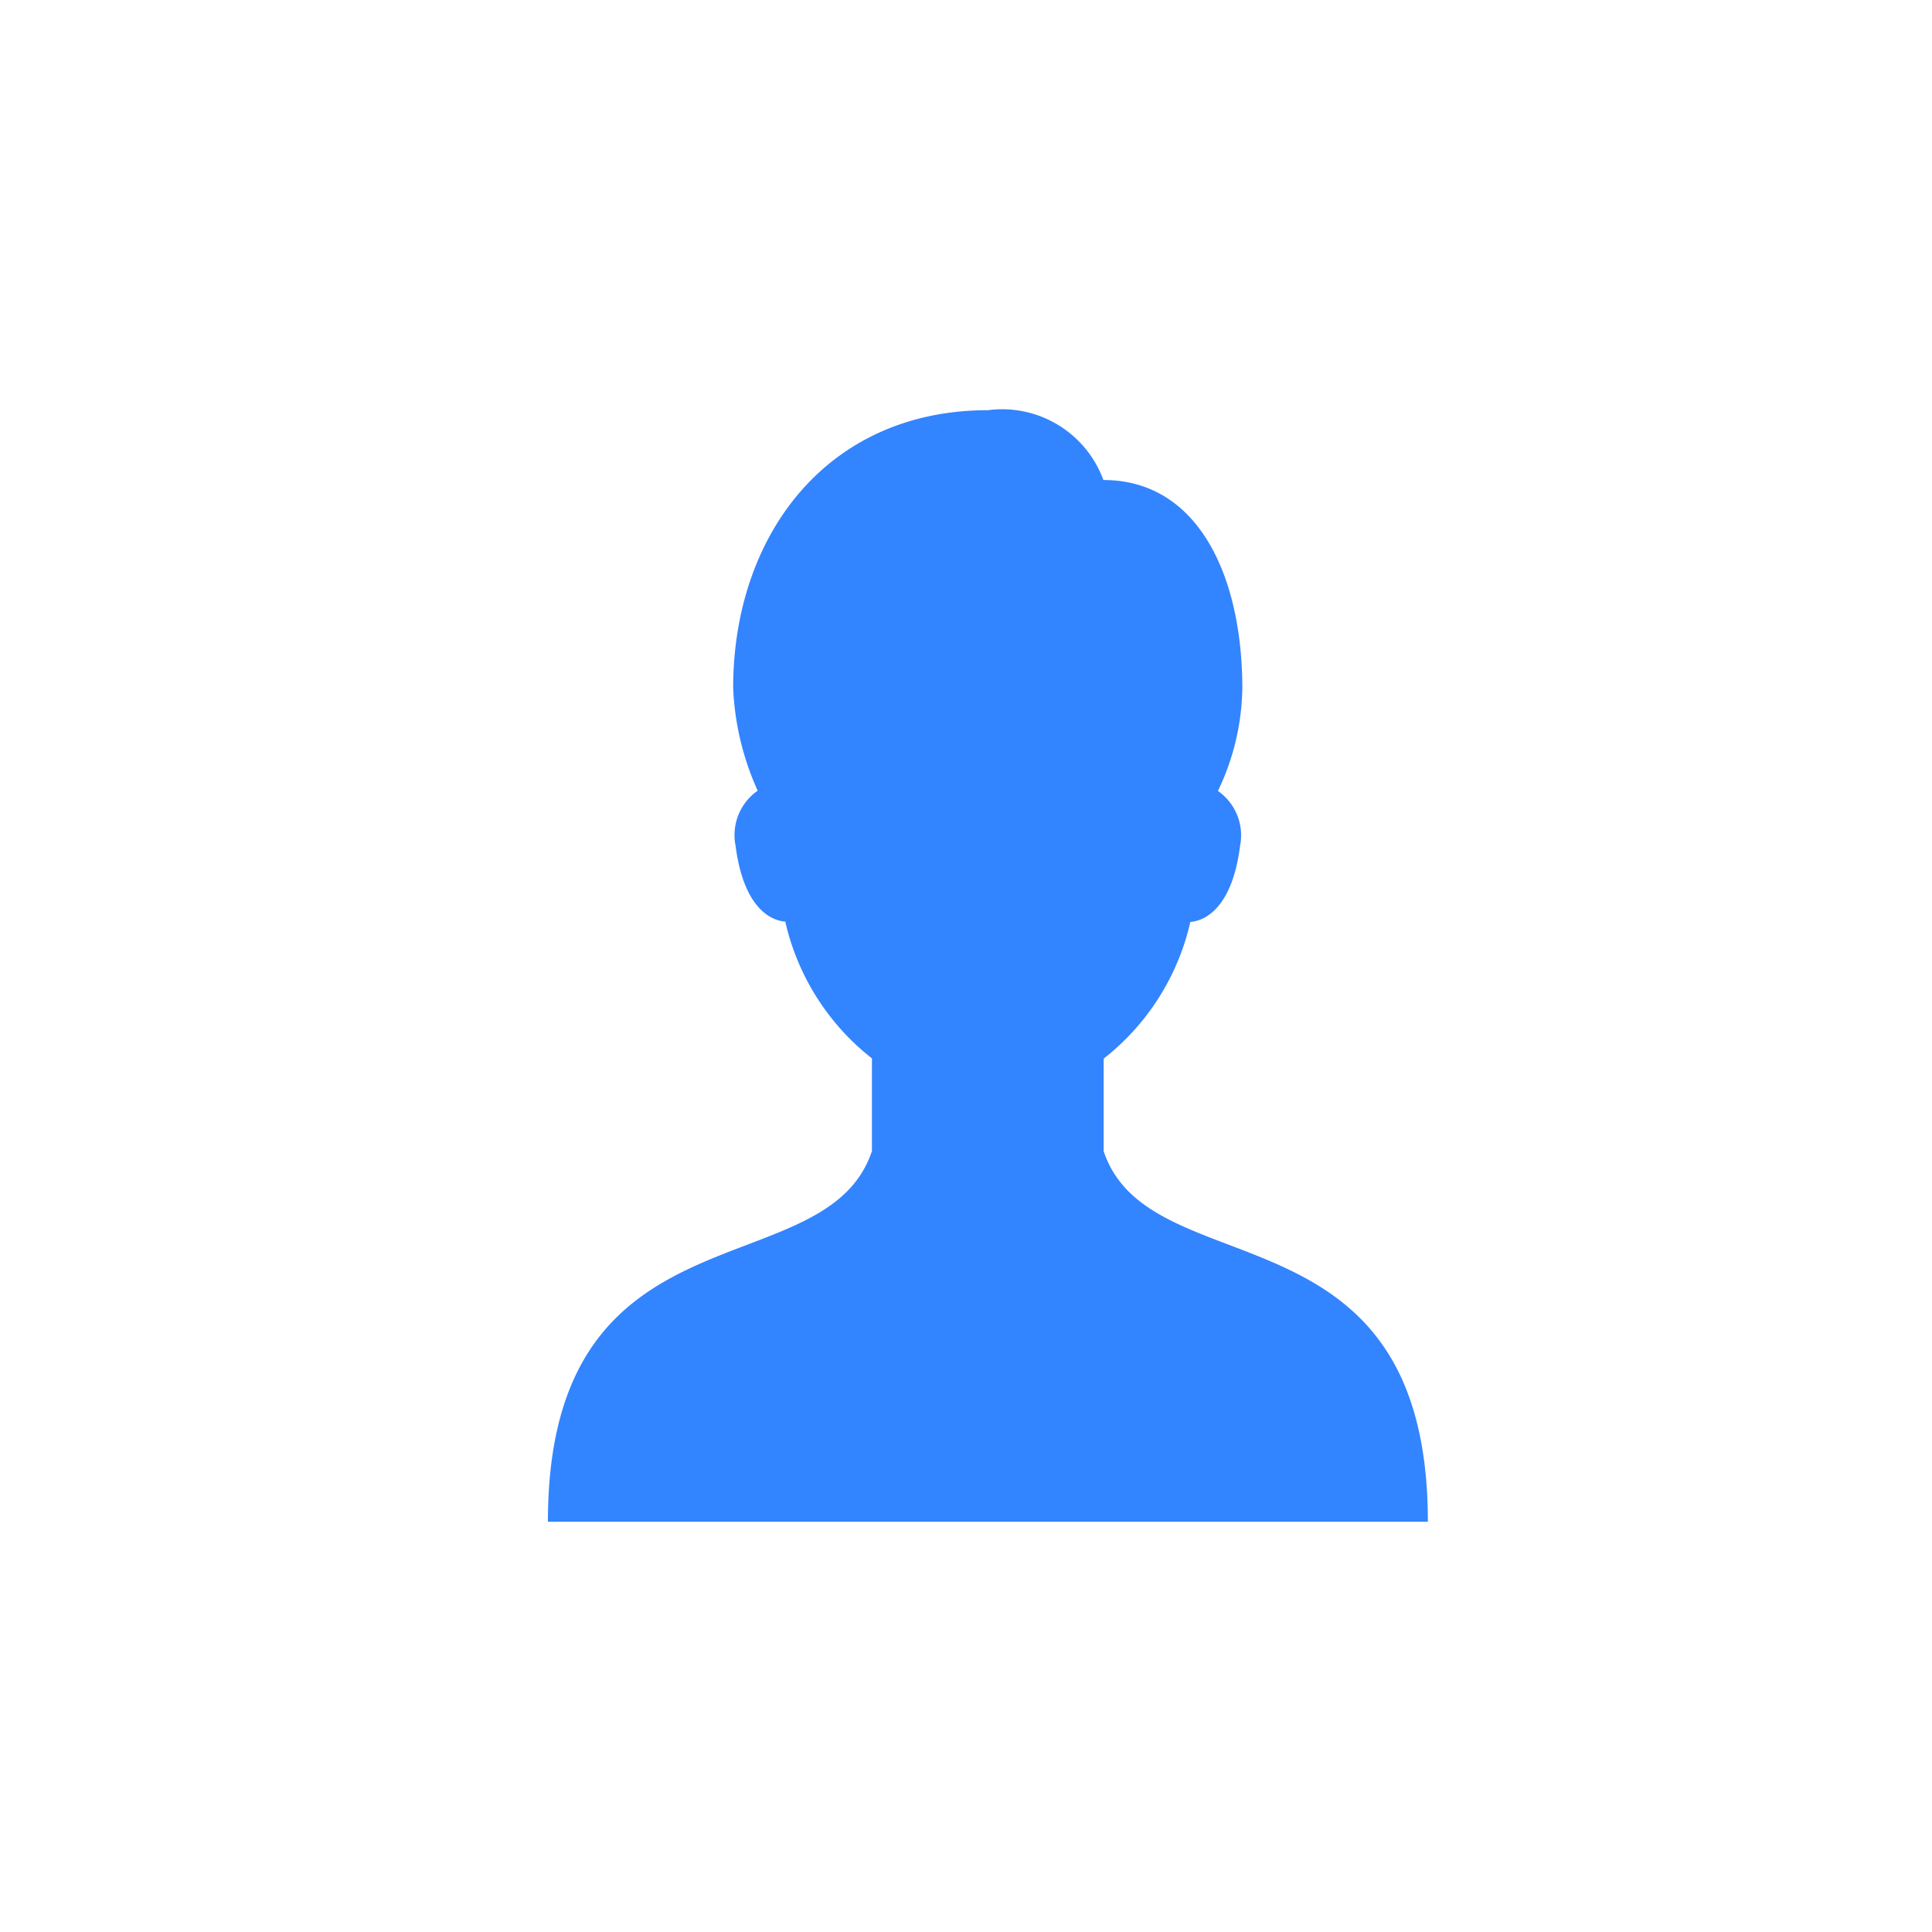 <svg id="ic_blue_business_represent" xmlns="http://www.w3.org/2000/svg" width="35" height="35" viewBox="0 0 35 35">
  <rect id="Bounds" width="35" height="35" fill="none"/>
  <path id="ic_blue_business_represent-2" data-name="ic_blue_business_represent" d="M18.971,3c-2.926,0-4.615,2.281-4.615,5.032A5.011,5.011,0,0,0,14.8,9.893a.981.981,0,0,0-.4,1c.138,1.076.6,1.349.9,1.372a4.381,4.381,0,0,0,1.57,2.478v1.678C16.034,18.942,11,17.264,11,23.137H26.941c0-5.873-5.034-4.2-5.873-6.712V14.747a4.379,4.379,0,0,0,1.57-2.476c.3-.023.764-.3.9-1.373a.98.98,0,0,0-.4-1,4.438,4.438,0,0,0,.442-1.857c0-2.037-.8-3.776-2.517-3.776A1.954,1.954,0,0,0,18.971,3Z" transform="translate(-1.074 4.431)" fill="#3384ff"/>
</svg>
